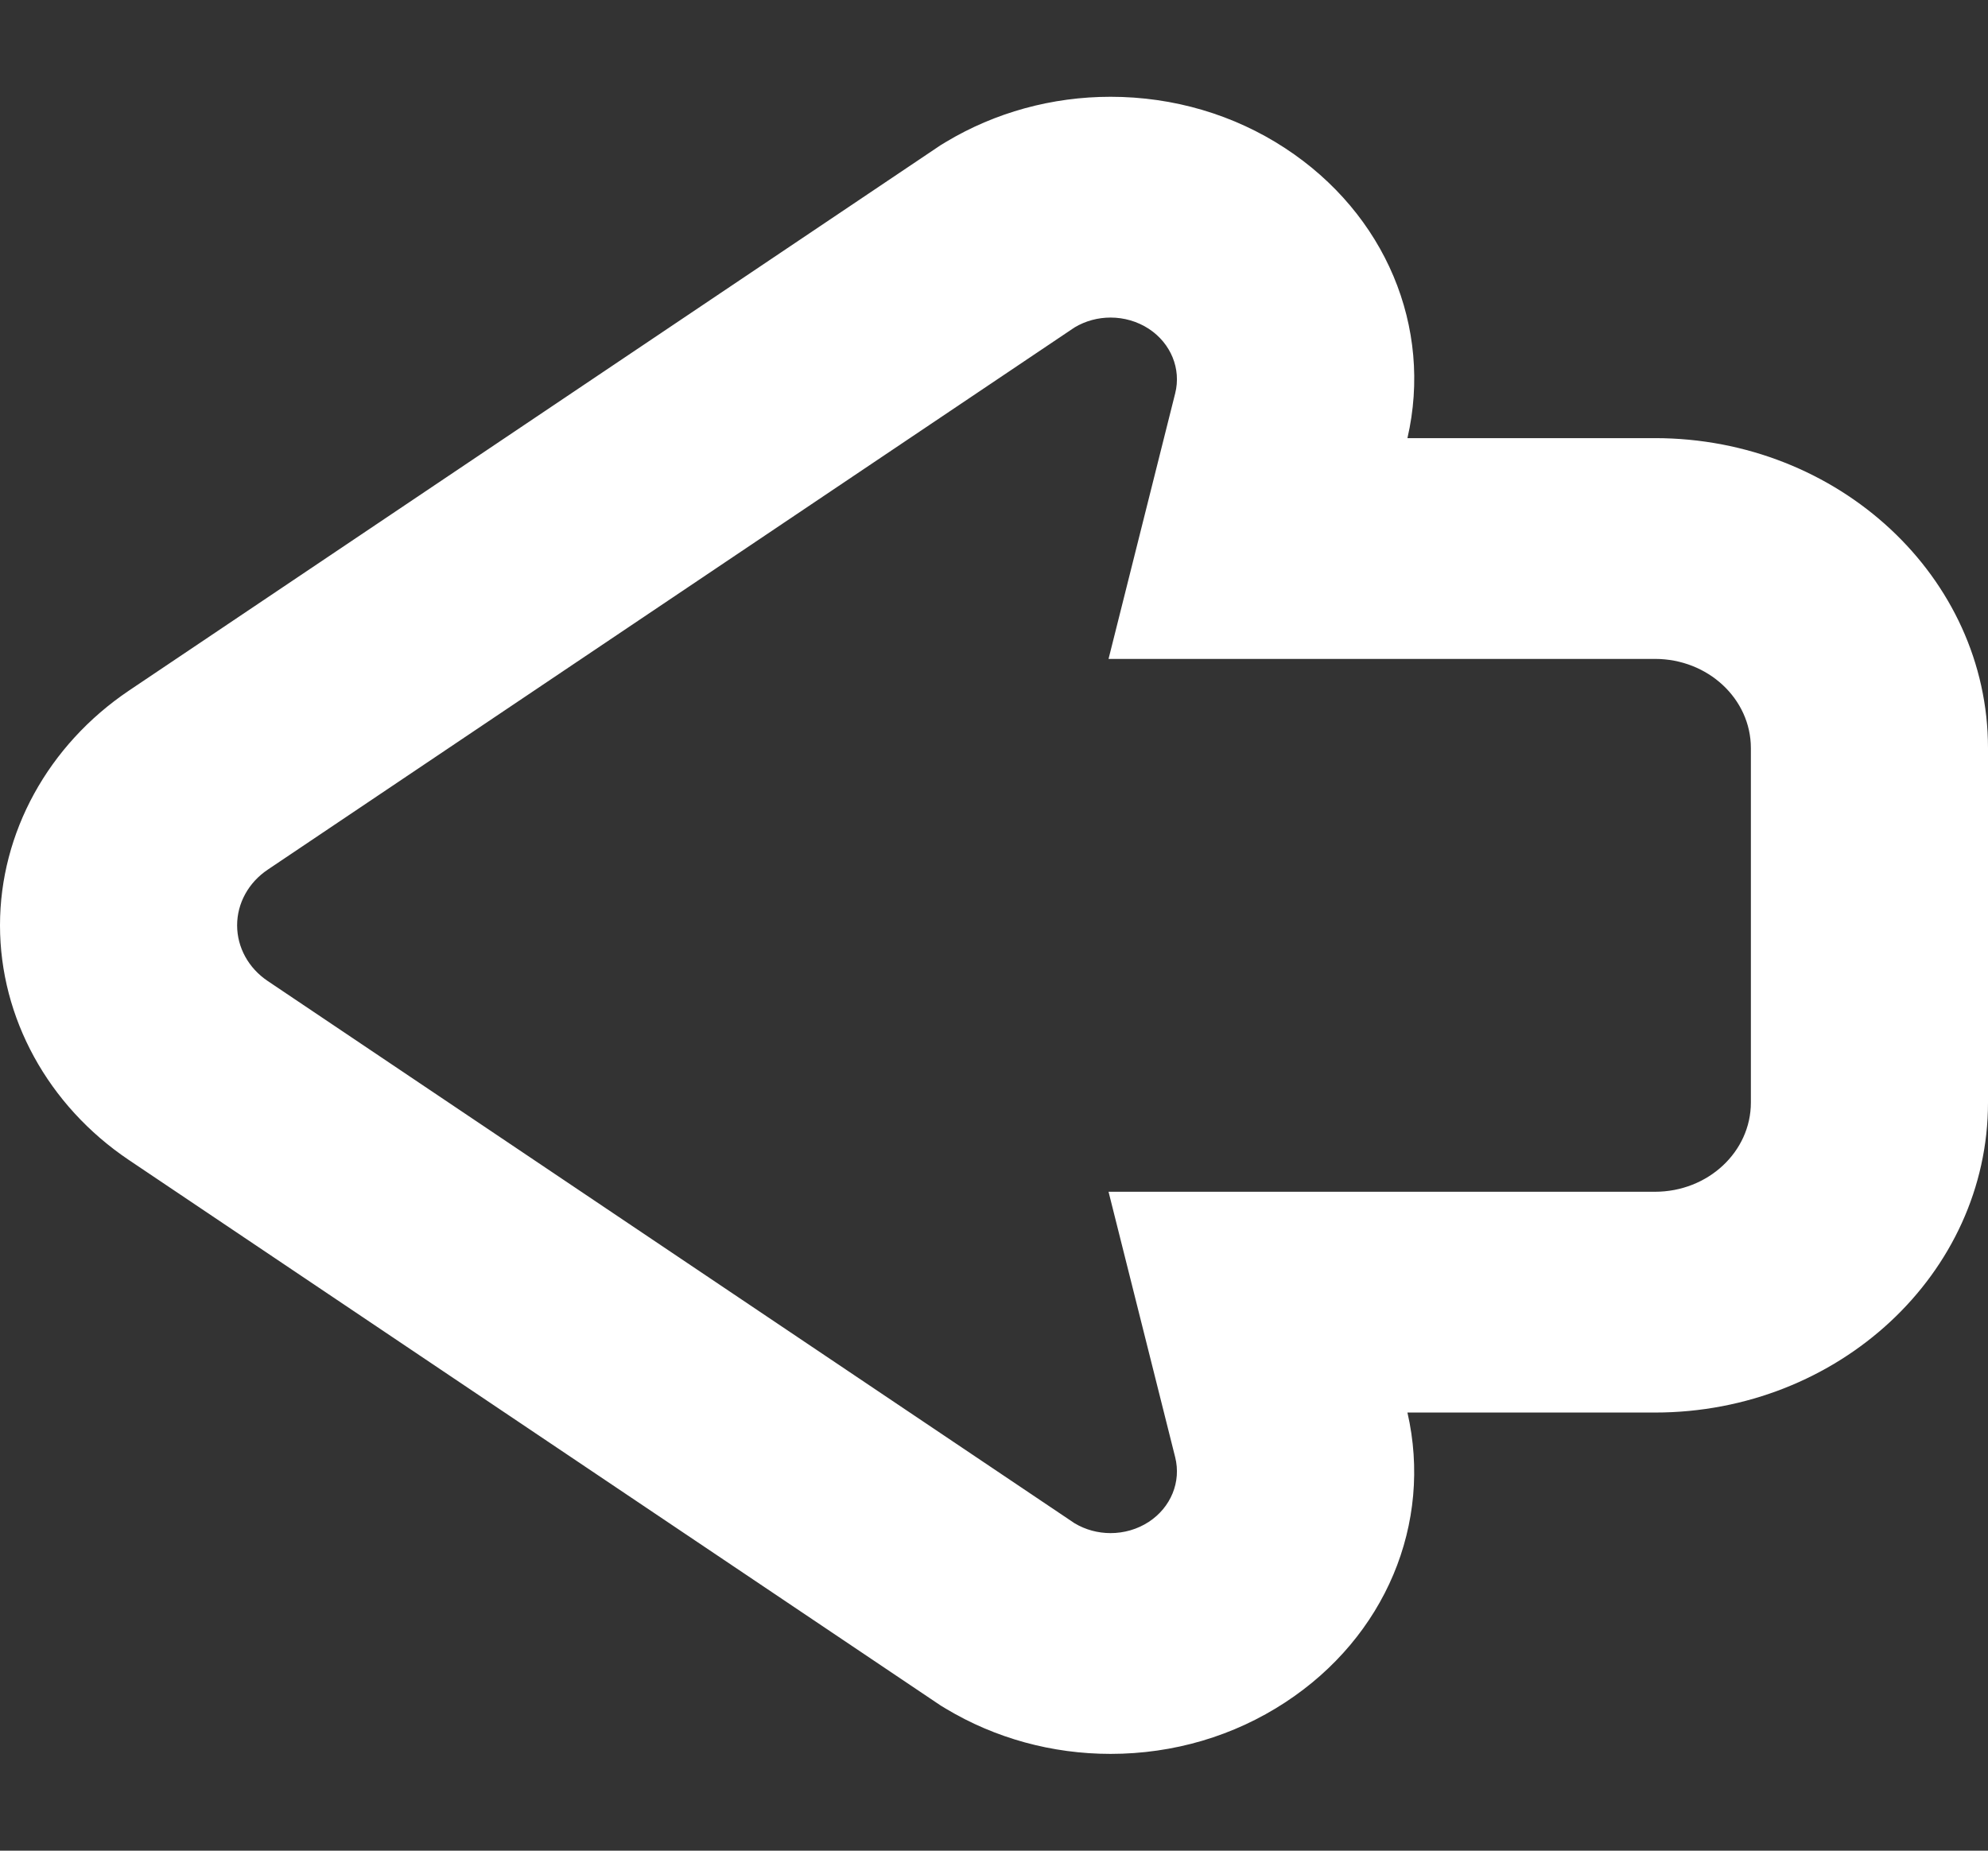 <svg width="29" height="27" viewBox="0 0 29 27" fill="none" xmlns="http://www.w3.org/2000/svg">
<rect x="0" y="0" width="29" height="27" fill="#333333" stroke="none"/>
<path d="M24.142 6.392H20.531C20.904 4.774 20.21 3.12 18.747 2.162C17.999 1.672 17.117 1.412 16.2 1.412C15.347 1.412 14.517 1.64 13.799 2.071L13.723 2.117L13.65 2.166L1.88 10.076C0.701 10.871 0 12.15 0 13.5C0 14.85 0.701 16.129 1.876 16.921L13.65 24.834L13.723 24.883L13.799 24.929C14.517 25.36 15.347 25.588 16.2 25.588C17.118 25.588 17.999 25.328 18.749 24.836C20.208 23.881 20.902 22.229 20.531 20.608H24.142C26.821 20.608 29 18.579 29 16.085V10.915C29 8.421 26.821 6.392 24.142 6.392ZM25.541 16.085C25.541 16.804 24.915 17.387 24.142 17.387H16.171L17.143 21.26C17.233 21.619 17.081 21.991 16.758 22.203C16.591 22.312 16.396 22.367 16.2 22.367C16.018 22.367 15.835 22.319 15.675 22.223L3.905 14.312C3.625 14.124 3.459 13.822 3.459 13.5C3.459 13.178 3.625 12.876 3.905 12.688L15.675 4.777C15.835 4.681 16.018 4.633 16.2 4.633C16.396 4.633 16.591 4.688 16.758 4.797C17.081 5.009 17.233 5.382 17.143 5.739L16.171 9.613H24.142C24.915 9.613 25.541 10.196 25.541 10.915V16.085Z" fill="white"/>
</svg>

